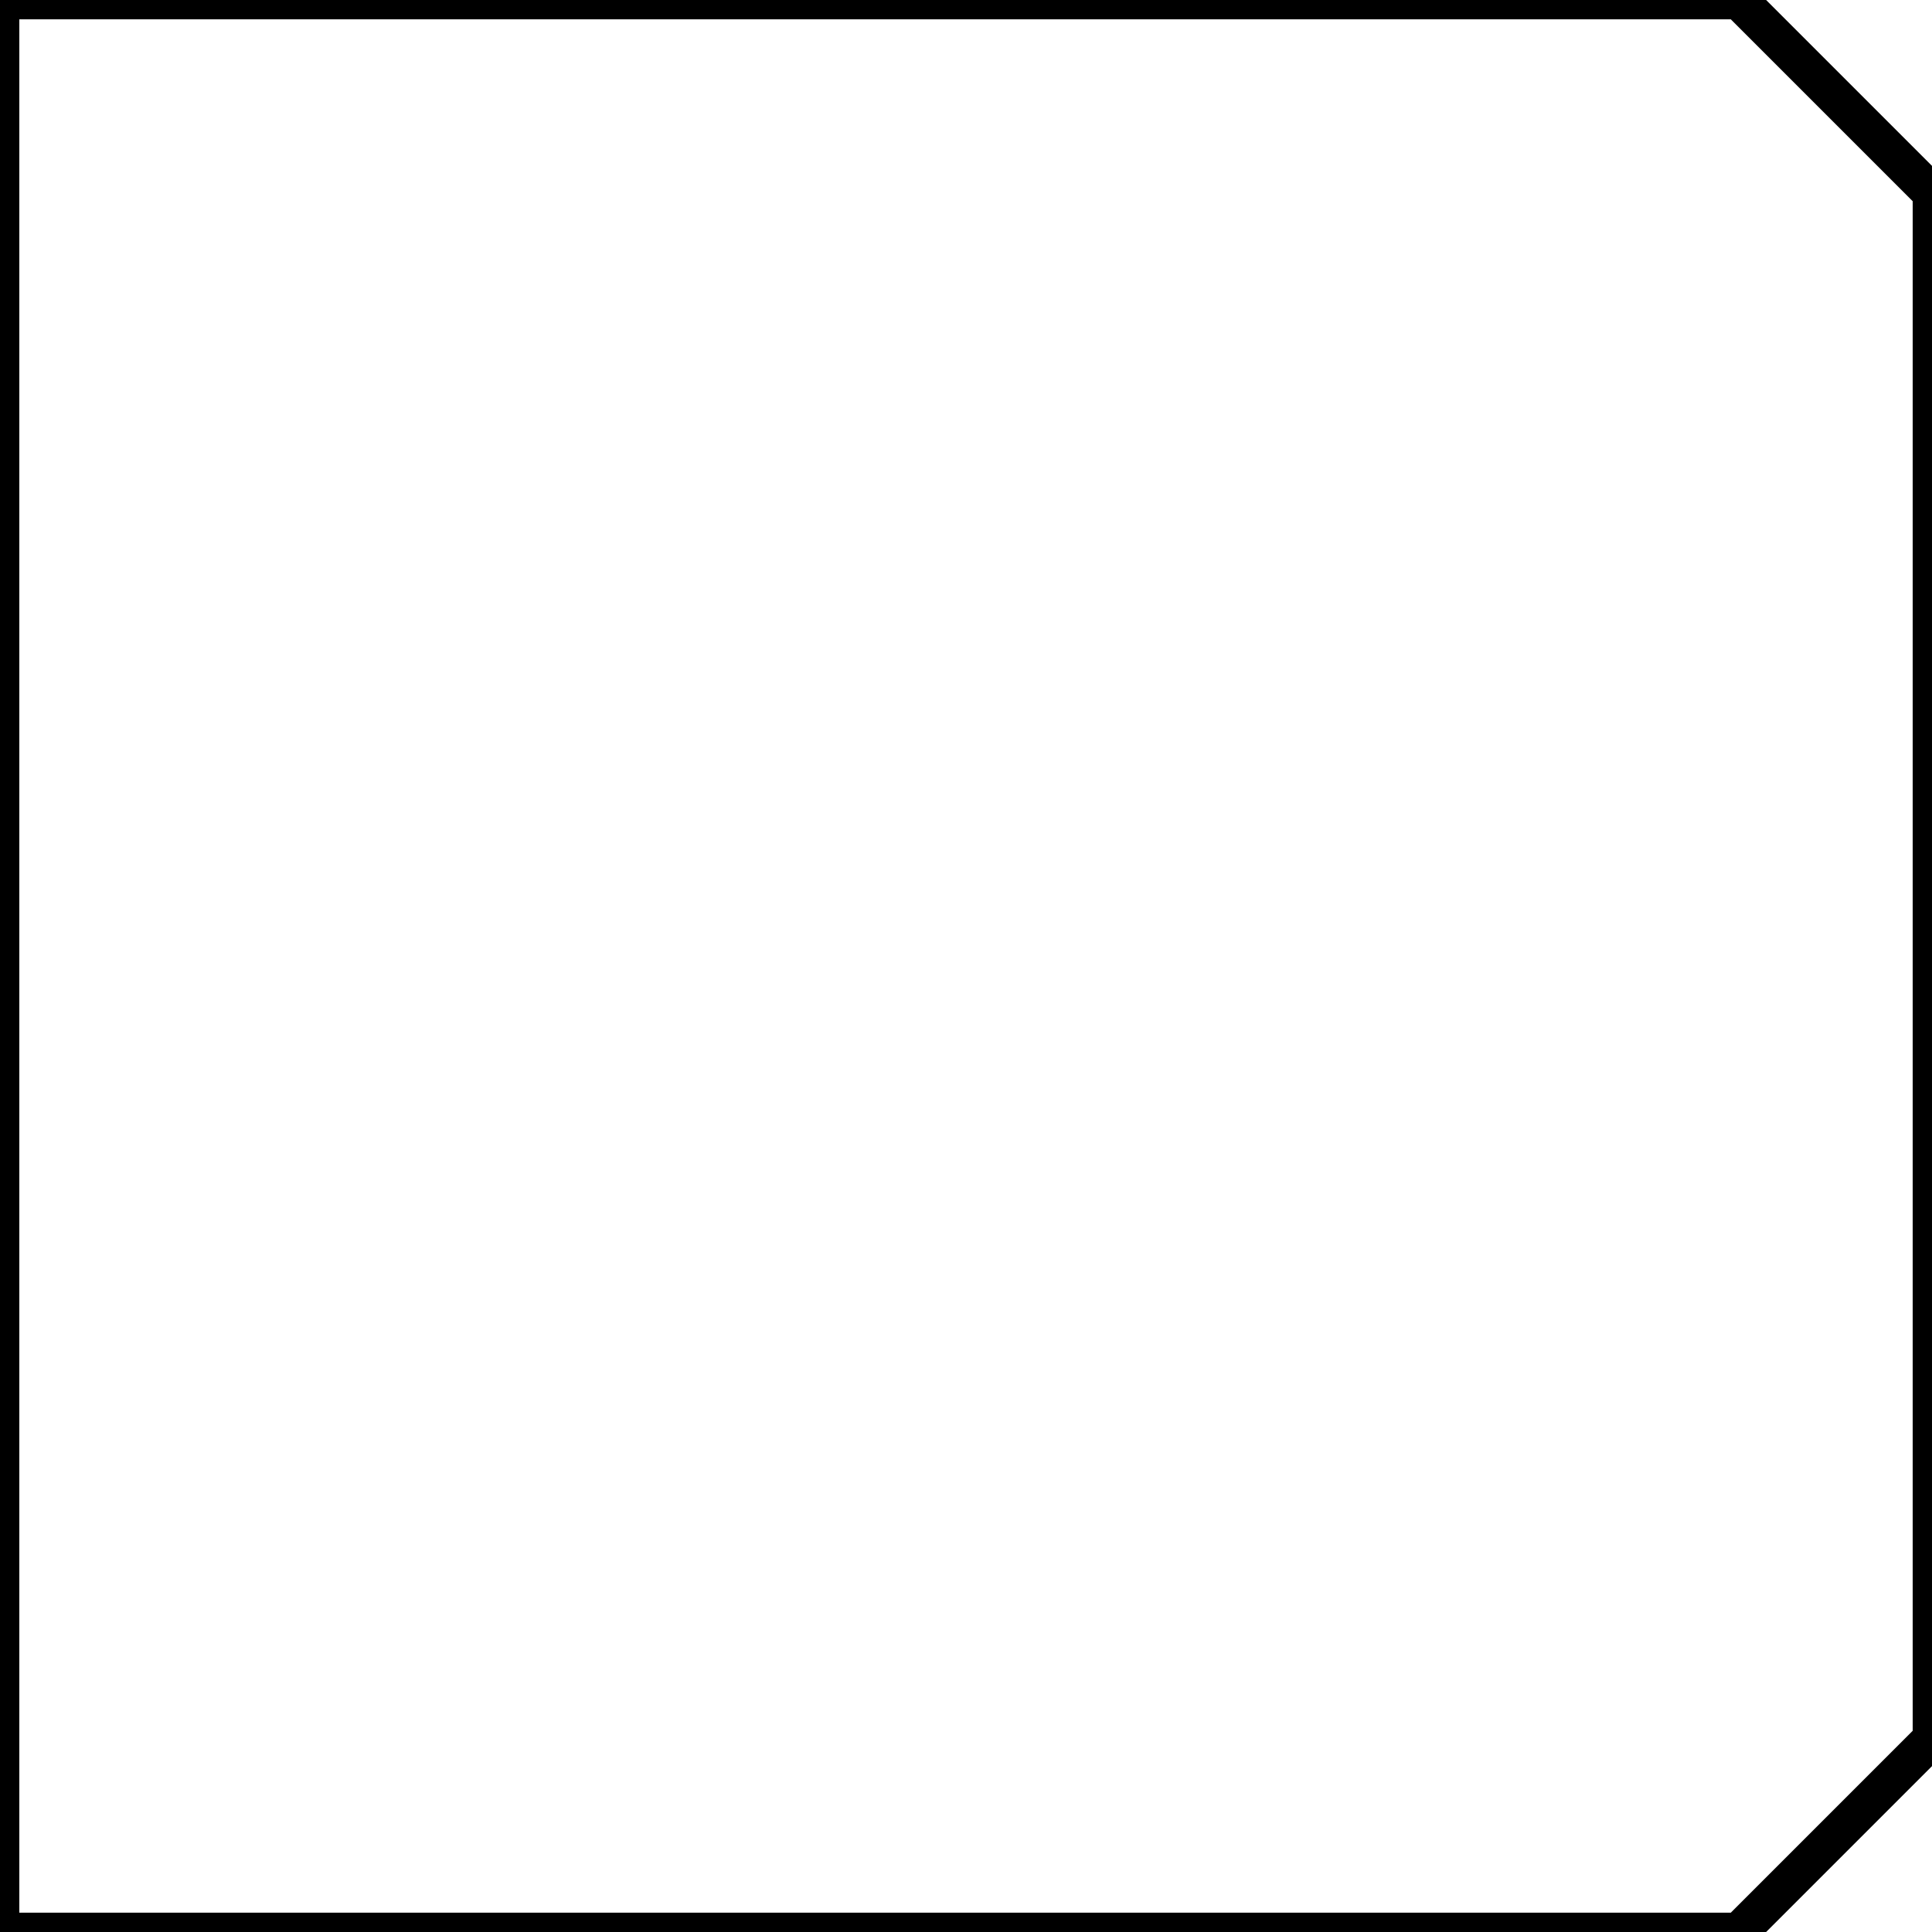 <svg viewBox="0 0 100 100" xmlns="http://www.w3.org/2000/svg">
  <line x1="0" y1="0" x2="90" y2="0" stroke="black" style="stroke-width: 2;" />
  <line x1="90" y1="0" x2="100" y2="10" stroke="black" style="stroke-width: 2;" />
  <line x1="100" y1="10" x2="100" y2="90" stroke="black" style="stroke-width: 2;" />
  <line x1="100" y1="90" x2="90" y2="100" stroke="black" style="stroke-width: 2;" />
  <line x1="90" y1="100" x2="0" y2="100" stroke="black" style="stroke-width: 2;" />
  <line x1="0" y1="100" x2="0" y2="0" stroke="black" style="stroke-width: 2;" />
</svg>
